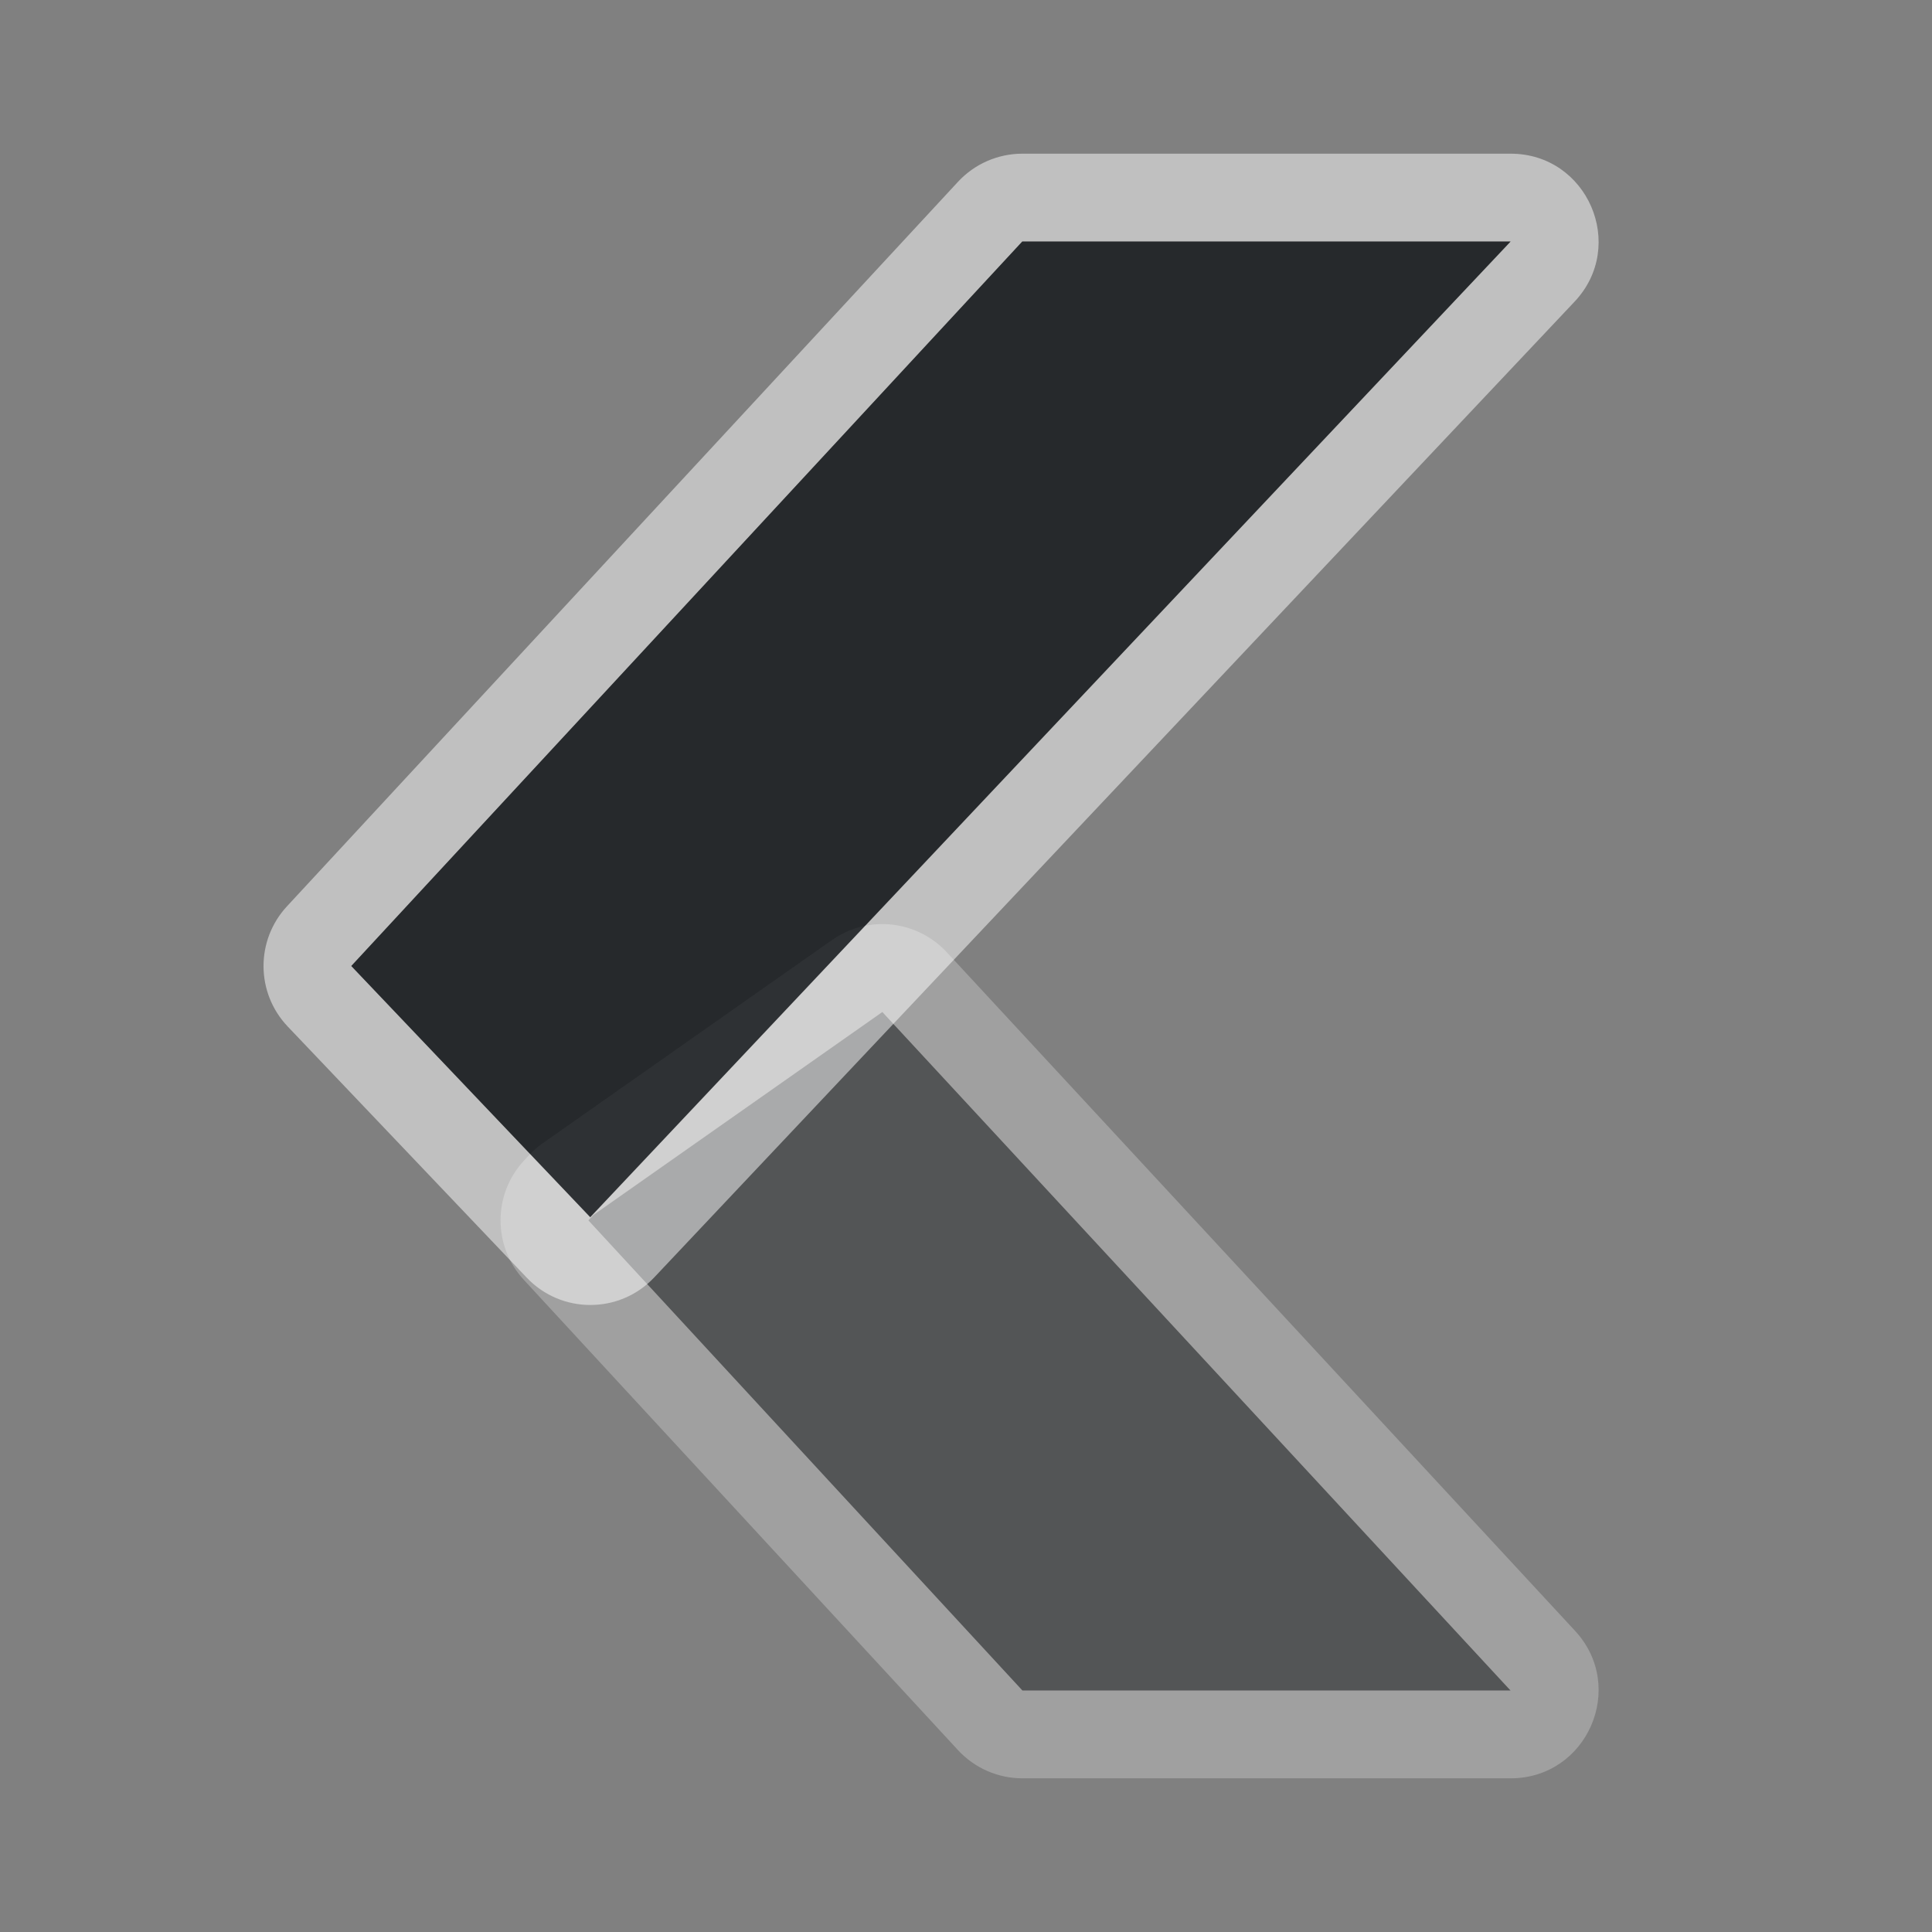 <?xml version="1.0" encoding="UTF-8"?>
<!-- Created with Inkscape (http://www.inkscape.org/) -->
<svg width="22" height="22" version="1.1" xml:space="preserve" xmlns="http://www.w3.org/2000/svg" xmlns:cc="http://creativecommons.org/ns#" xmlns:dc="http://purl.org/dc/elements/1.1/" xmlns:rdf="http://www.w3.org/1999/02/22-rdf-syntax-ns#"><rect width="100%" height="100%" fill="#808080" stroke="none"/><defs><style id="current-color-scheme" type="text/css">.ColorScheme-Text {color:#090d11;}
			.ColorScheme-Background{color:#ffffff;}</style></defs><g style="opacity:.5"><path class="ColorScheme-Text" d="m6.7 13.897 4.943 5.354h5.559l-7.154-7.727-3.291 2.312z" style="fill-opacity:.75;fill:currentColor"/><path class="ColorScheme-Background" d="m10.01 10.523c-0.193 0.007-0.379 0.071-0.537 0.182l-3.291 2.312c-0.057 0.039-0.109 0.085-0.156 0.135l-0.057 0.061c-0.358 0.383-0.359 0.977-0.004 1.361l4.943 5.354c0.189 0.205 0.455 0.322 0.734 0.322h5.559c0.873 5.63e-4 1.328-1.039 0.734-1.68l-7.154-7.727c-0.198-0.214-0.48-0.331-0.771-0.32zm0.037 1 7.154 7.727h-5.559l-4.943-5.354 0.057-0.061z" style="fill-opacity:.5;fill:currentColor"/></g><path class="ColorScheme-Background" d="m11.641 1.75c-0.278 3.125e-4 -0.543 0.116-0.732 0.32l-7.641 8.25c-0.359 0.387-0.356 0.986 0.008 1.369l2.721 2.859c0.395 0.417 1.059 0.416 1.453-2e-3l10.48-11.111c0.601-0.638 0.148-1.686-0.729-1.685zm0 1h5.561l-10.48 11.111-2.721-2.861z" style="fill-opacity:.5;fill:currentColor"/><path class="ColorScheme-Text" d="m11.641 2.75-7.641 8.25 2.721 2.86 10.48-11.11z" style="fill-opacity:.75;fill:currentColor"/></svg>
